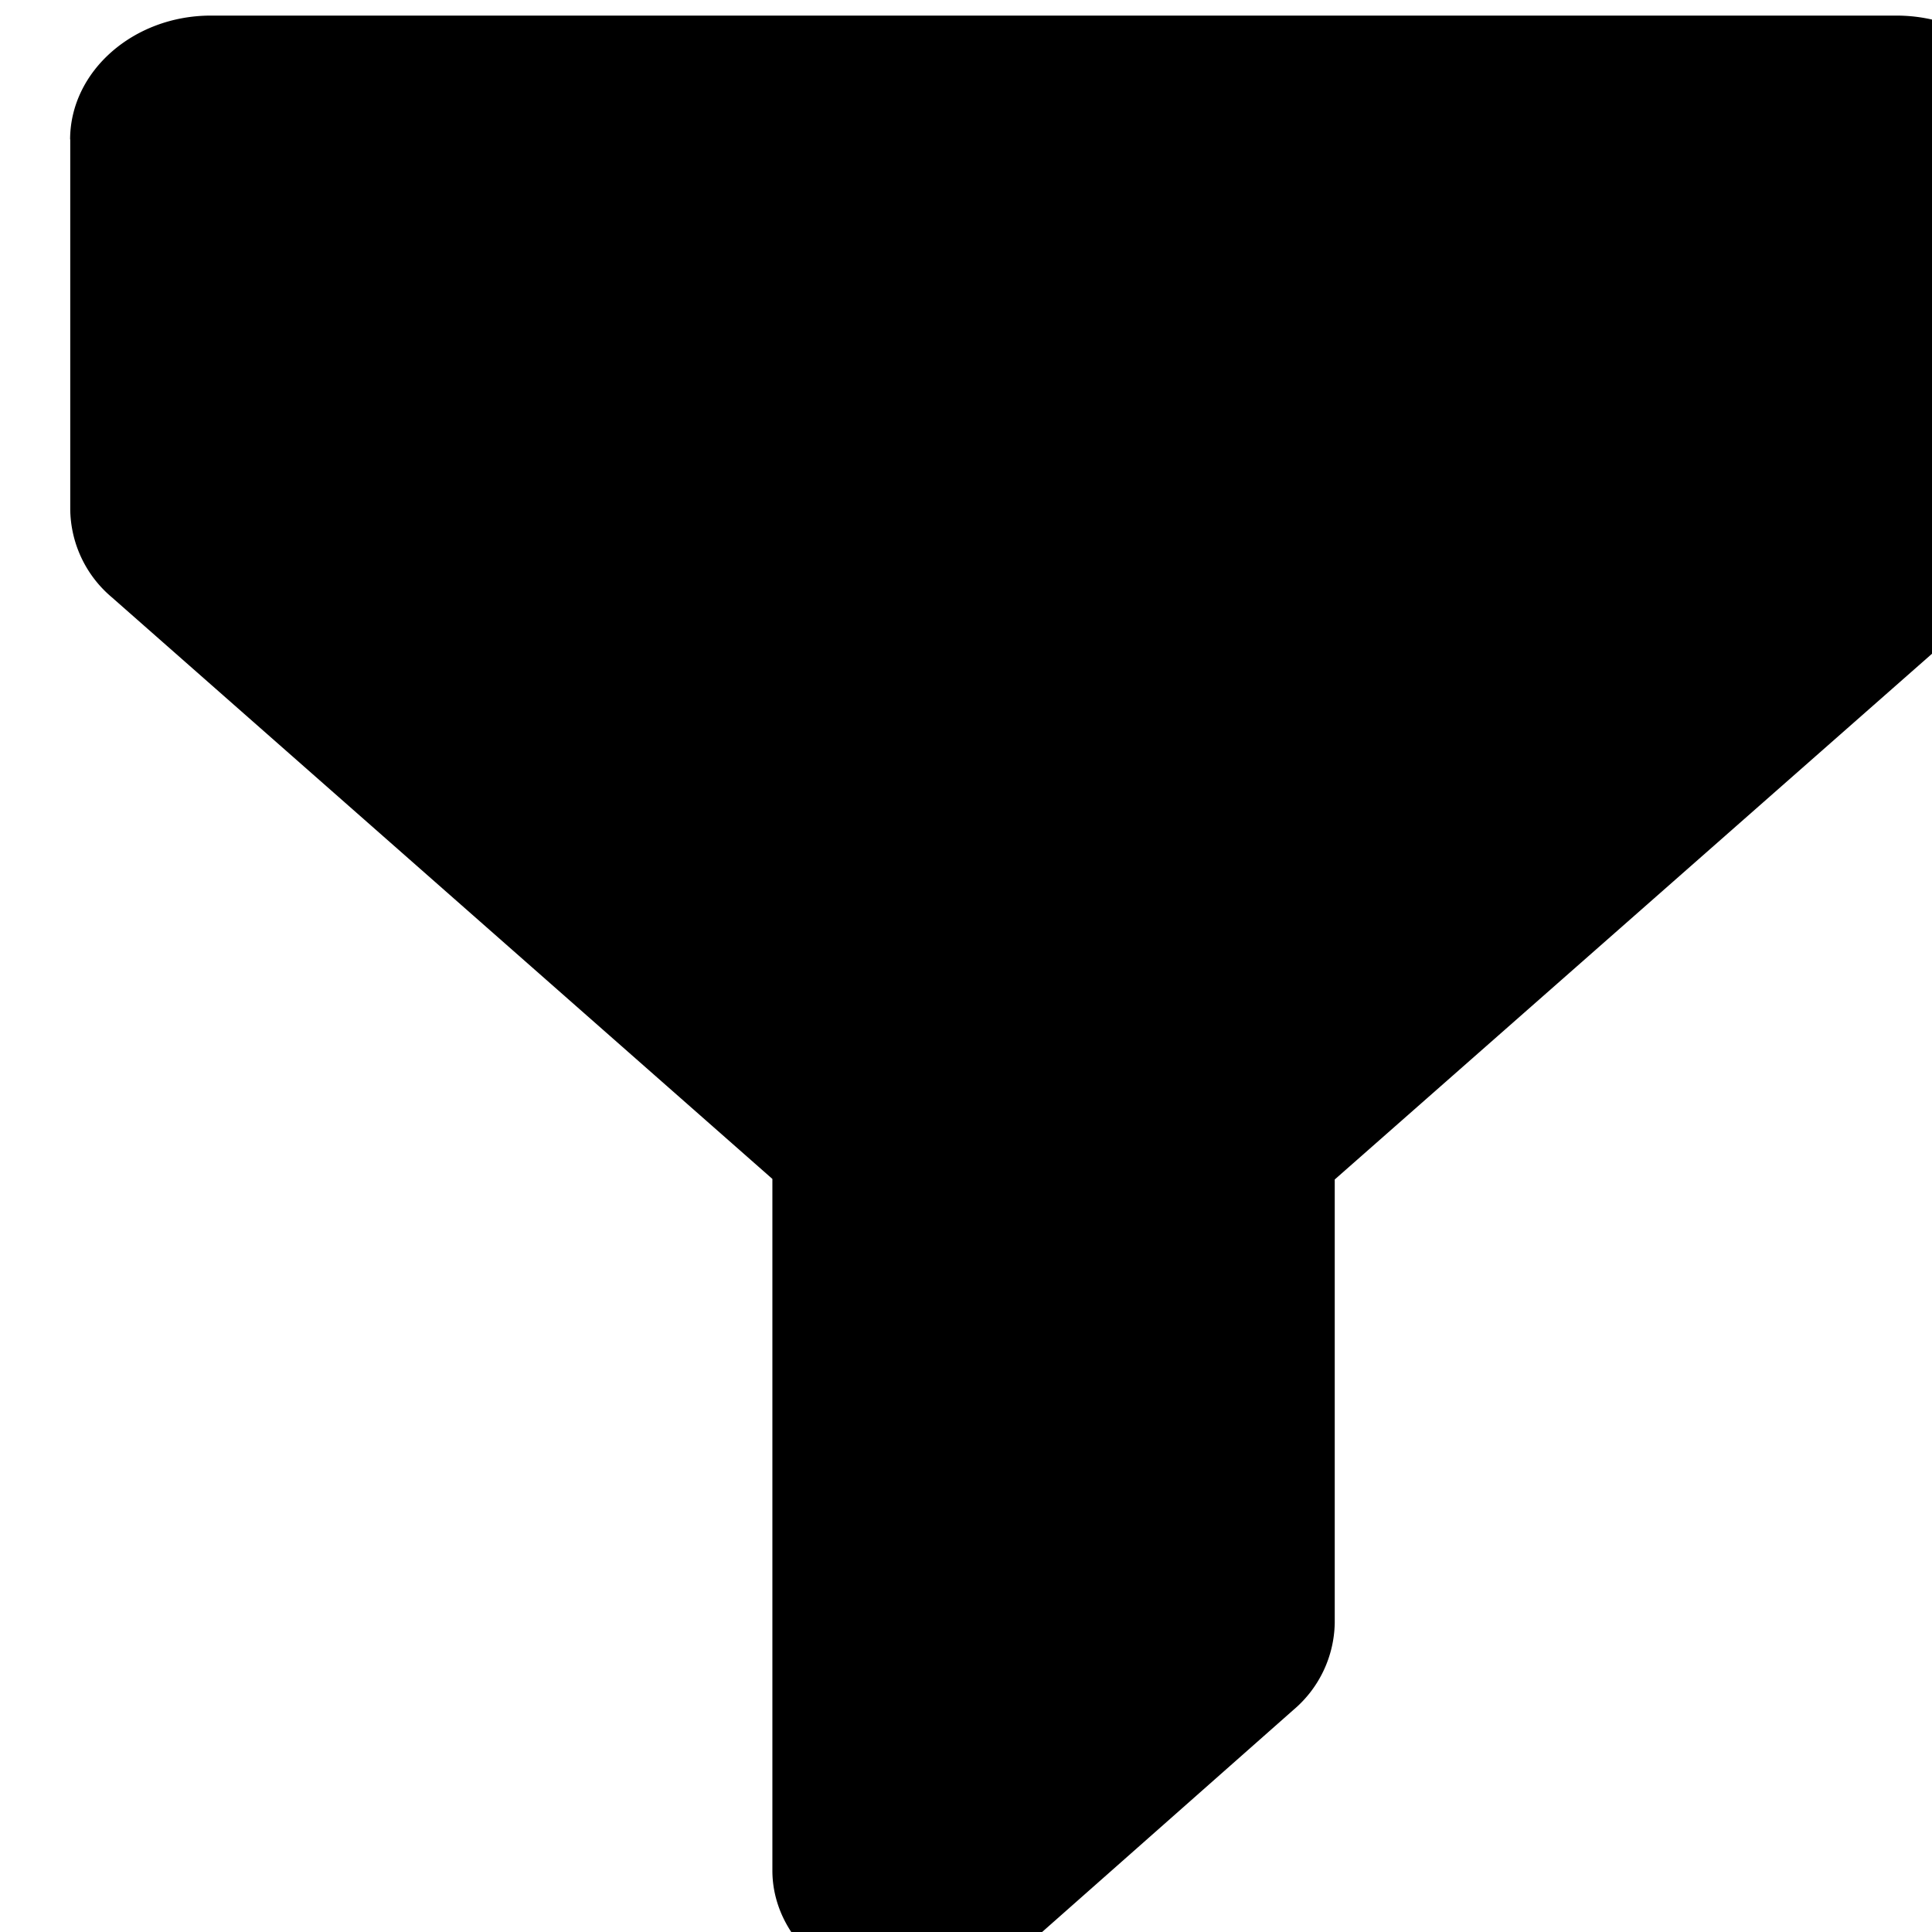 <svg xmlns="http://www.w3.org/2000/svg" width="14" height="14"><path d="M.508 1.012c0-.496.46-.899 1.02-.899h12.214c.567 0 1.02.403 1.02.899v2.683c0 .25-.114.47-.297.633L9.672 8.547v3.215a.844.844 0 0 1-.3.629L7.34 14.187a1.132 1.132 0 0 1-1.113.192c-.38-.137-.63-.465-.63-.824V8.543L.81 4.328a.845.845 0 0 1-.301-.637V1.008zm0 0" fill="rgb(0%,0%,0%)"/></svg>